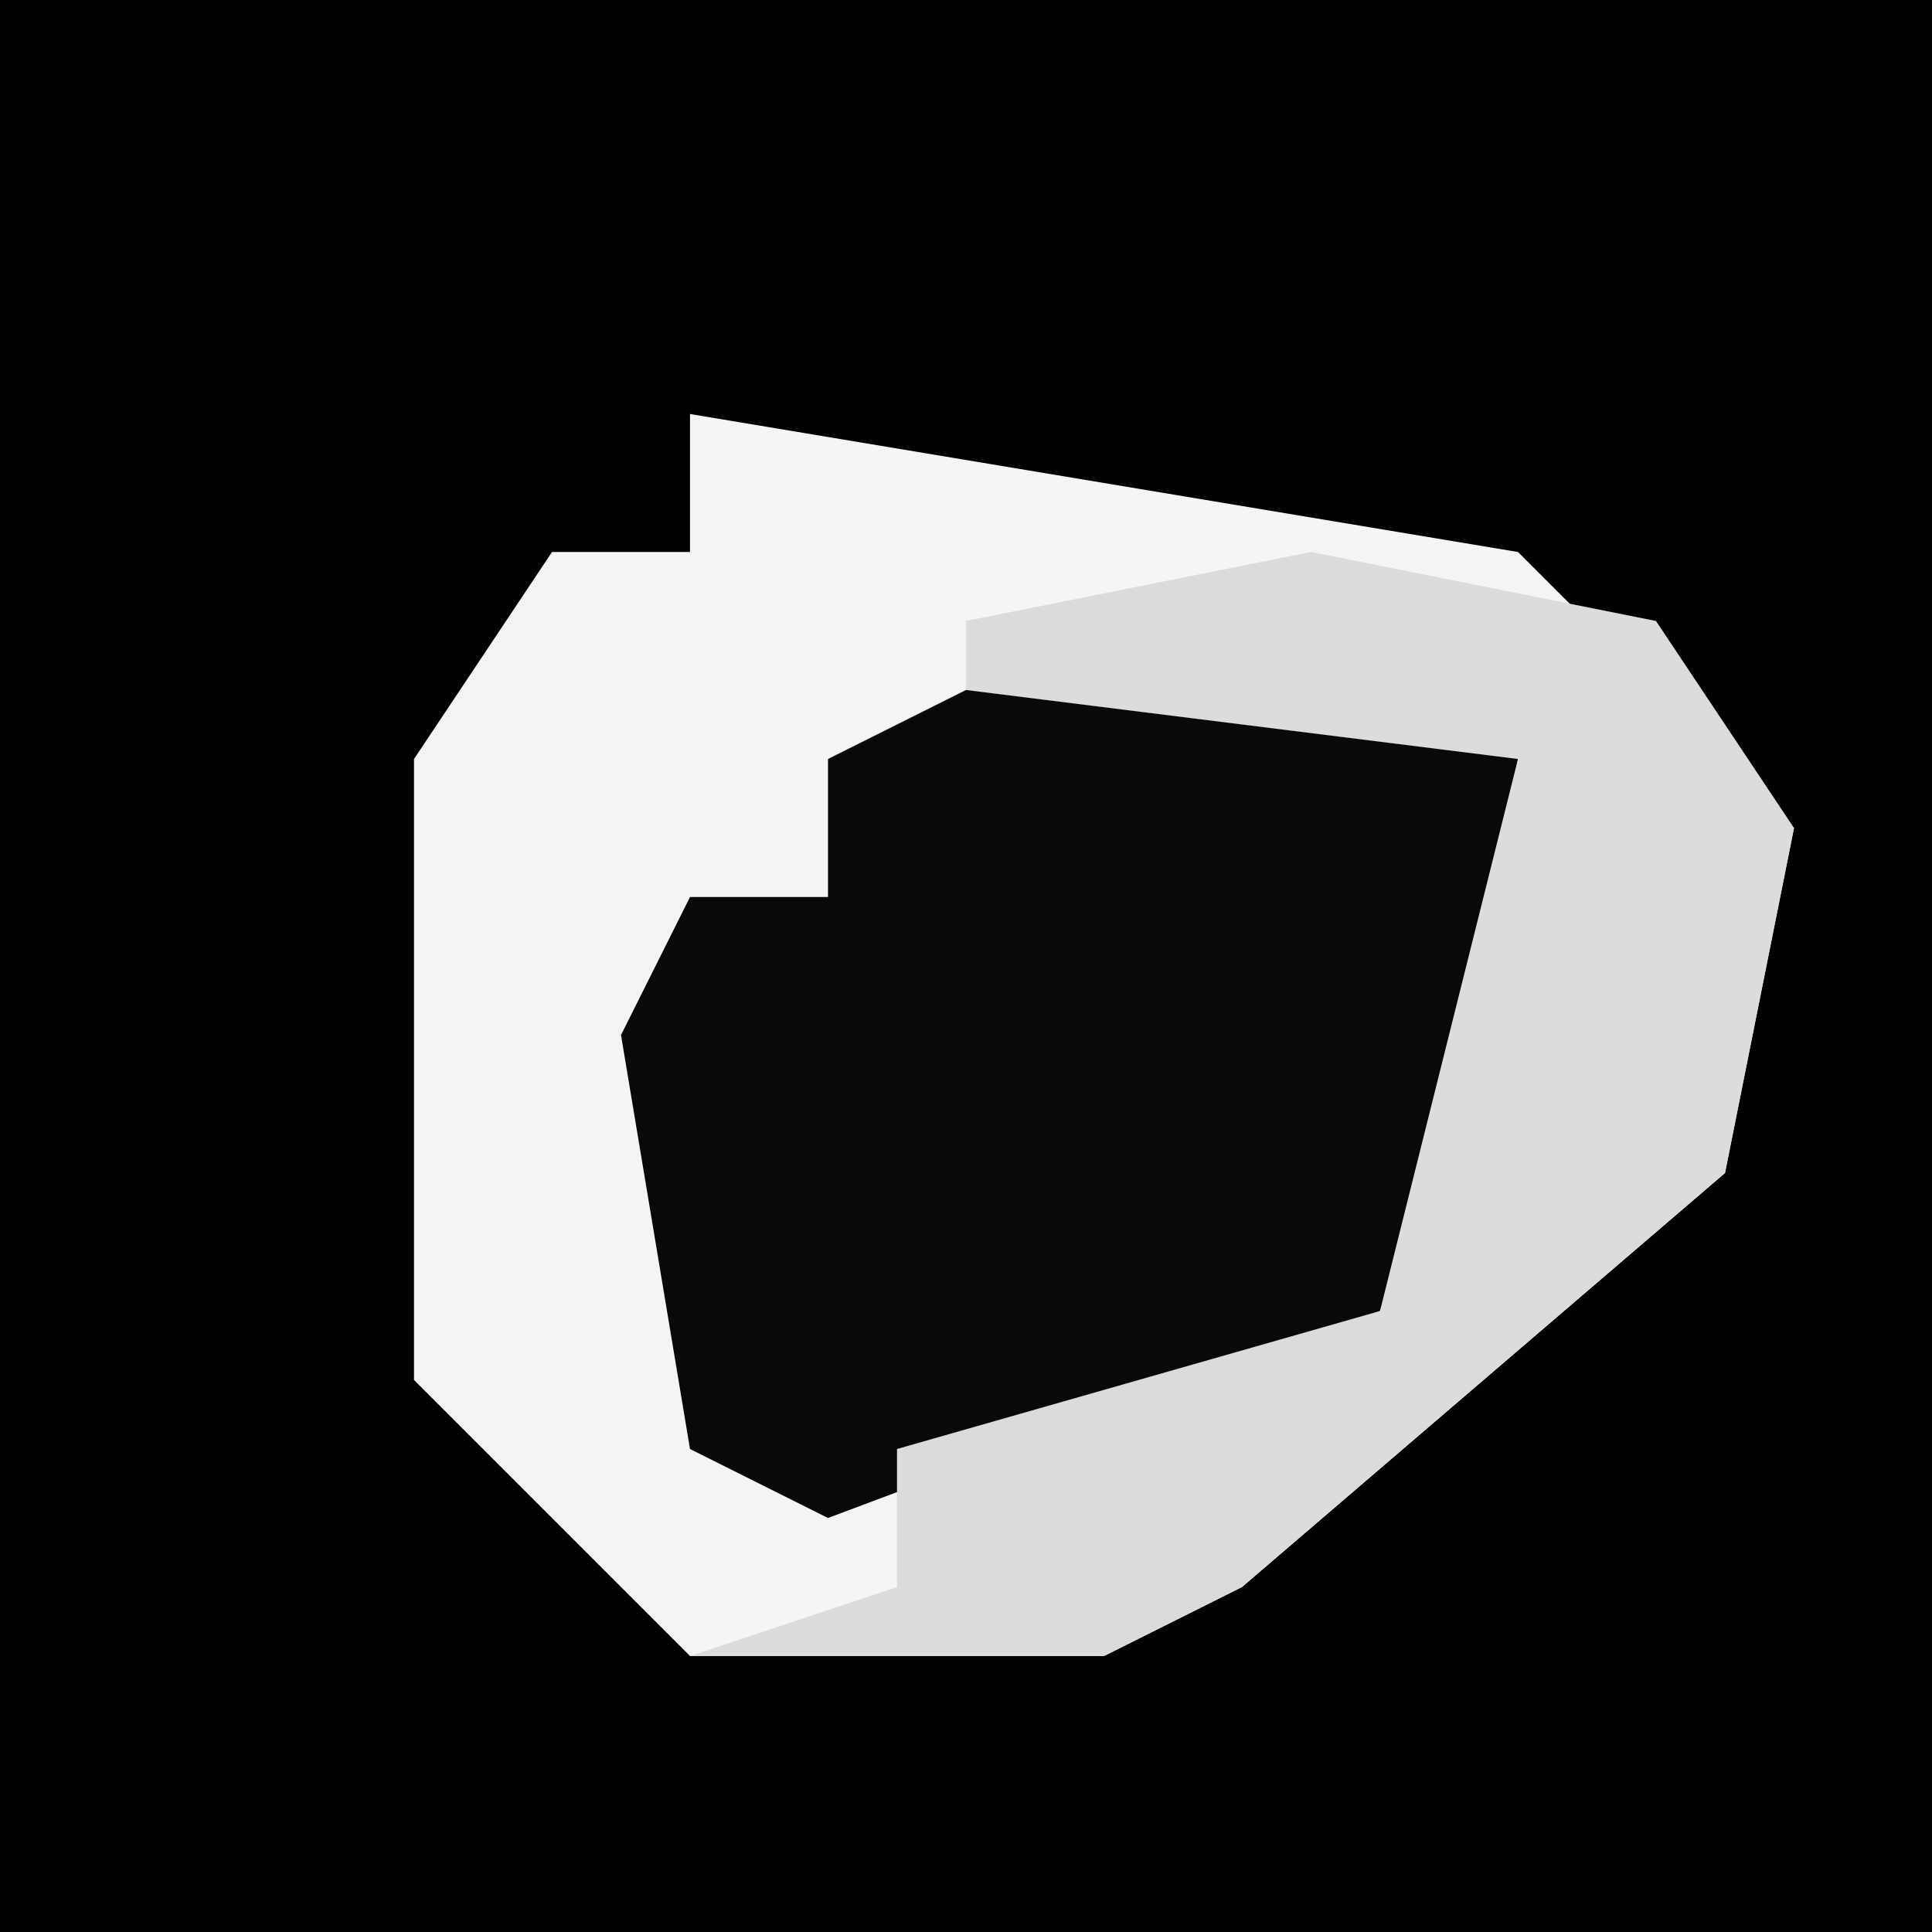 <?xml version="1.0" encoding="UTF-8"?>
<svg version="1.1" xmlns="http://www.w3.org/2000/svg" width="28" height="28">
<path d="M0,0 L28,0 L28,28 L0,28 Z " fill="#010101" transform="translate(0,0)"/>
<path d="M0,0 L12,2 L16,6 L15,11 L8,17 L6,18 L0,18 L-4,14 L-4,5 L-2,2 L0,2 Z " fill="#F4F4F4" transform="translate(10,6)"/>
<path d="M0,0 L6,0 L8,1 L7,6 L6,9 L-2,12 L-4,11 L-5,5 L-4,3 L-2,3 L-2,1 Z " fill="#090909" transform="translate(14,10)"/>
<path d="M0,0 L5,1 L7,4 L6,9 L-1,15 L-3,16 L-9,16 L-6,15 L-6,13 L1,11 L2,7 L3,3 L-5,2 L-5,1 Z " fill="#DCDCDC" transform="translate(19,8)"/>
</svg>
